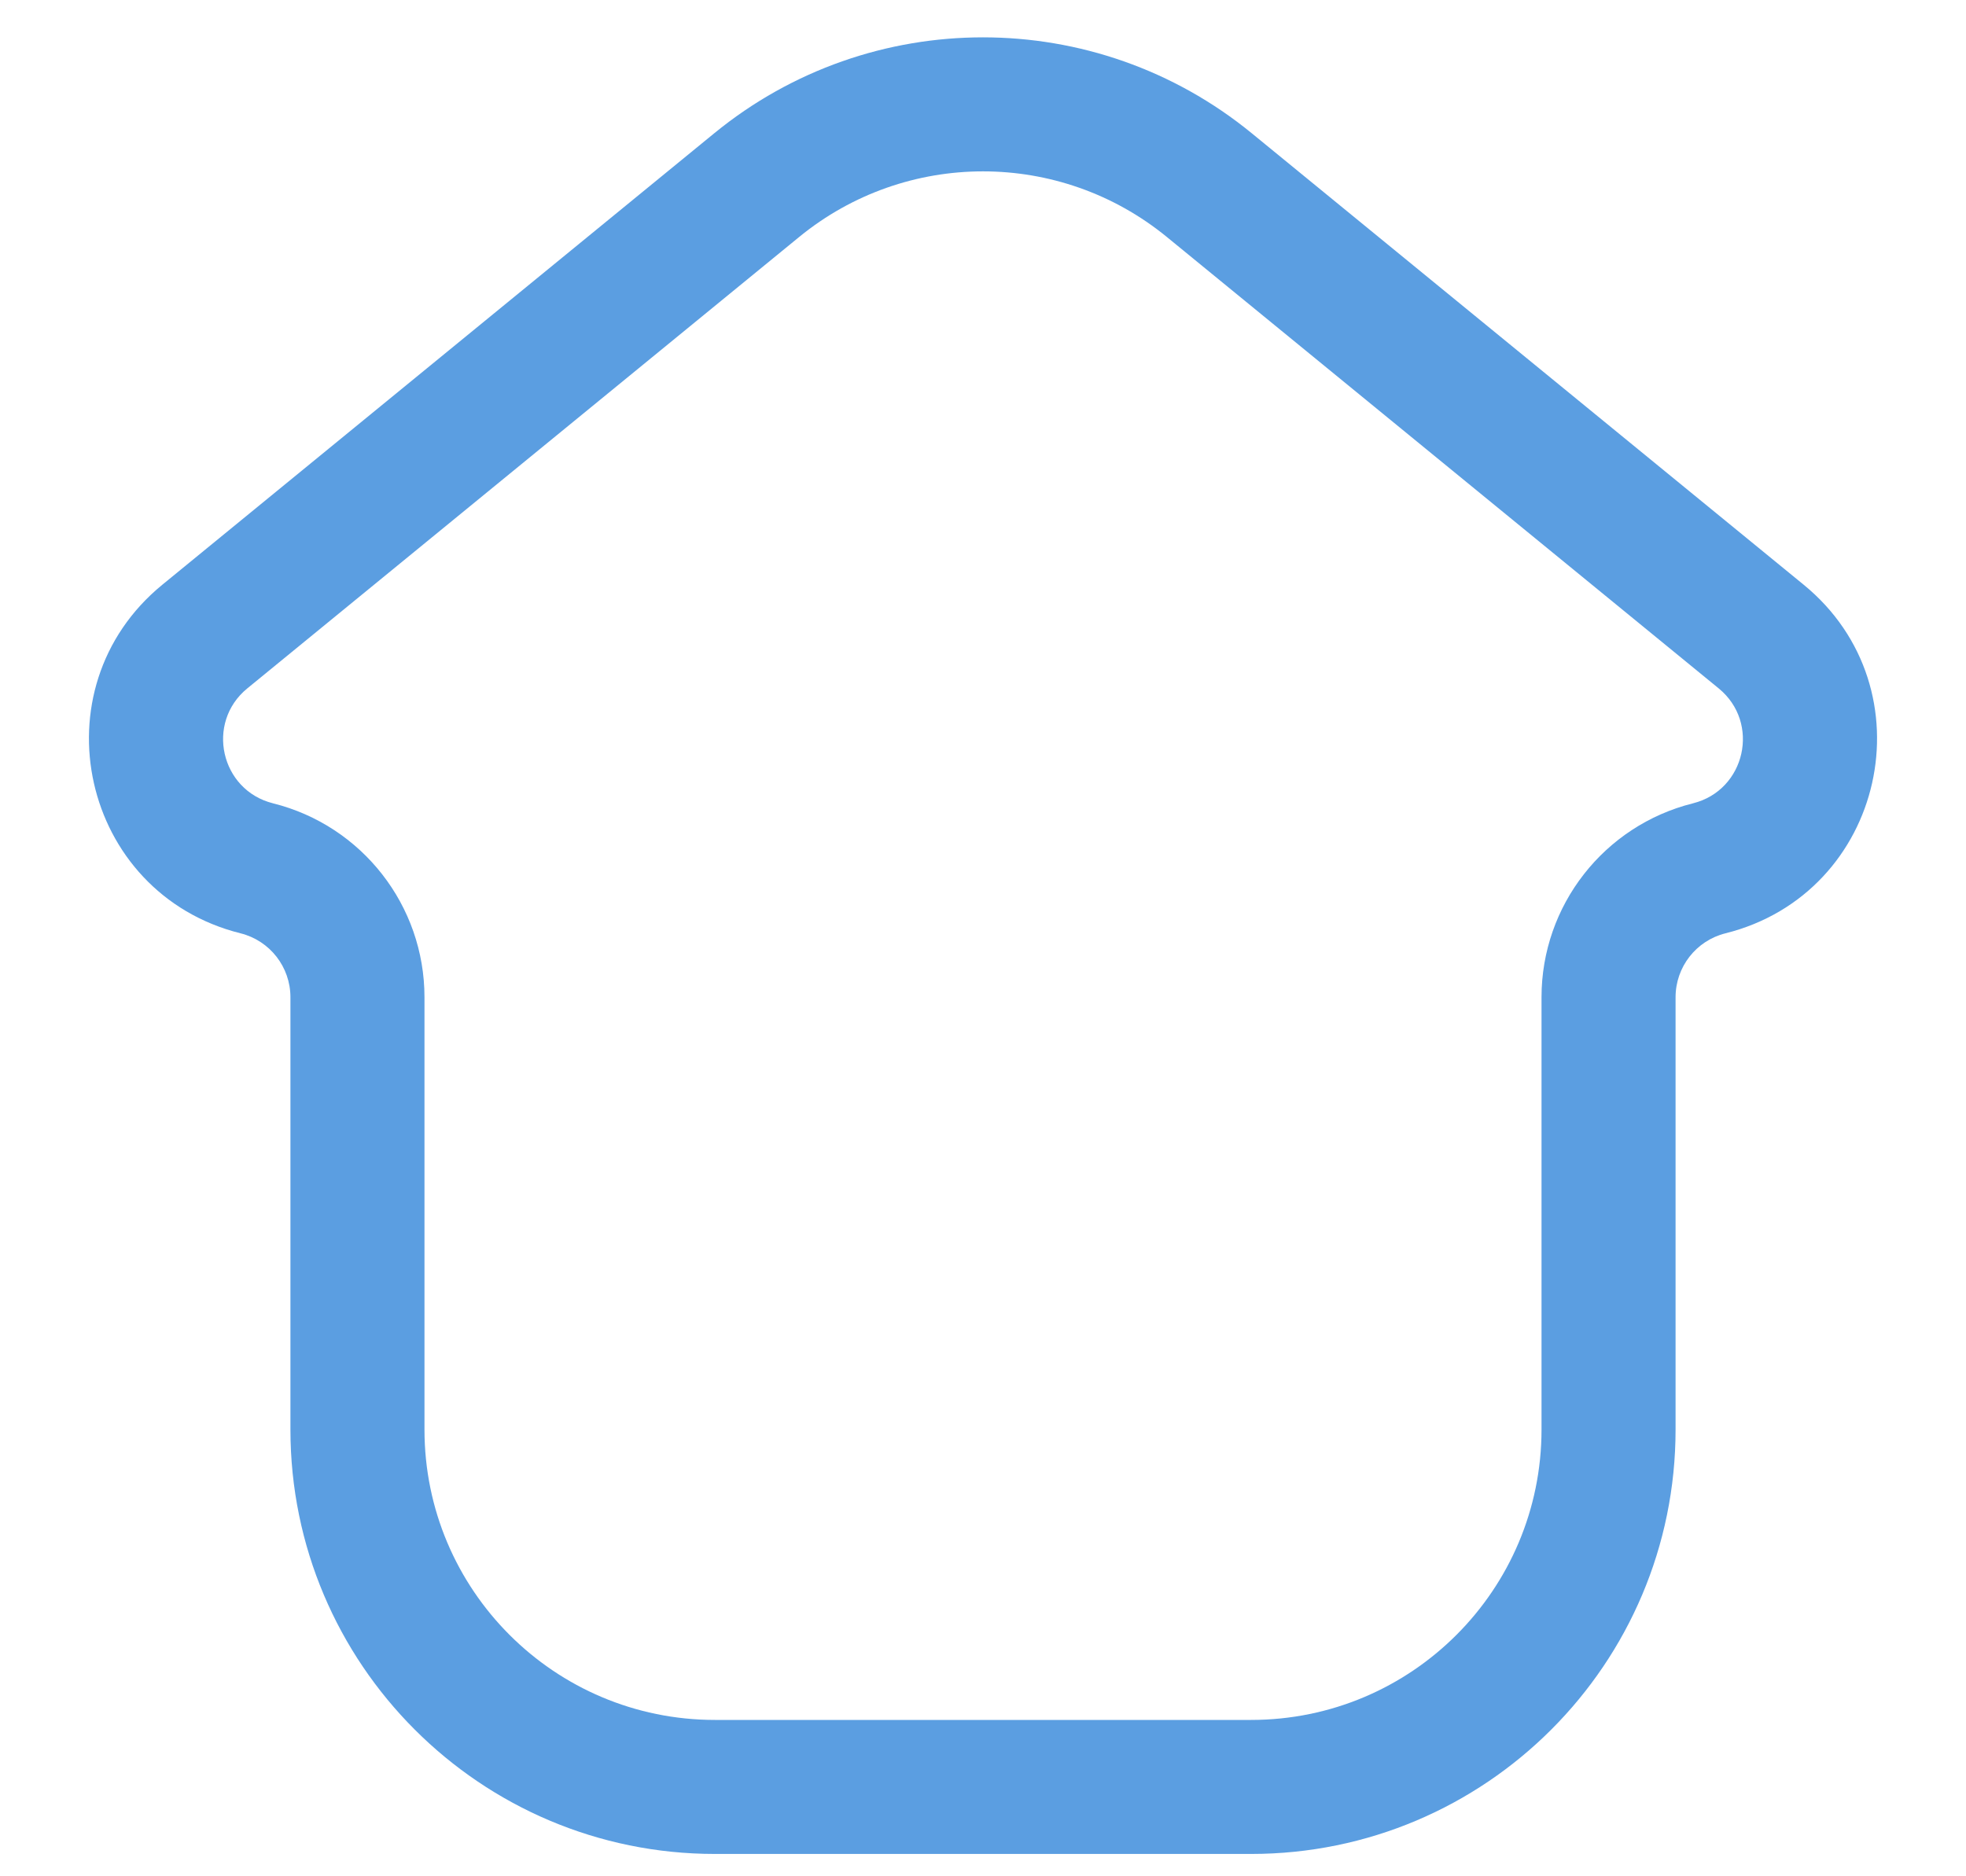 <?xml version="1.0" encoding="UTF-8" standalone="no"?><svg width='22' height='21' viewBox='0 0 22 21' fill='none' xmlns='http://www.w3.org/2000/svg'>
<path fill-rule='evenodd' clip-rule='evenodd' d='M13.058 2.653C11.861 1.673 10.139 1.673 8.942 2.653L2.767 7.705C2.298 8.089 2.467 8.844 3.055 8.991C4.051 9.24 4.75 10.135 4.75 11.161V16C4.75 17.795 6.205 19.25 8 19.25H14C15.795 19.25 17.25 17.795 17.25 16V11.161C17.25 10.135 17.949 9.24 18.945 8.991C19.533 8.844 19.702 8.089 19.233 7.705L13.058 2.653ZM7.992 1.492C9.742 0.06 12.258 0.06 14.008 1.492L20.183 6.544C21.607 7.709 21.094 10 19.308 10.446C18.98 10.528 18.75 10.823 18.75 11.161V16C18.75 18.623 16.623 20.75 14 20.75H8C5.377 20.75 3.25 18.623 3.25 16V11.161C3.25 10.823 3.02 10.528 2.692 10.446C0.906 10 0.393 7.709 1.817 6.544L7.992 1.492Z' fill='#5B9EE1'/>
</svg>
